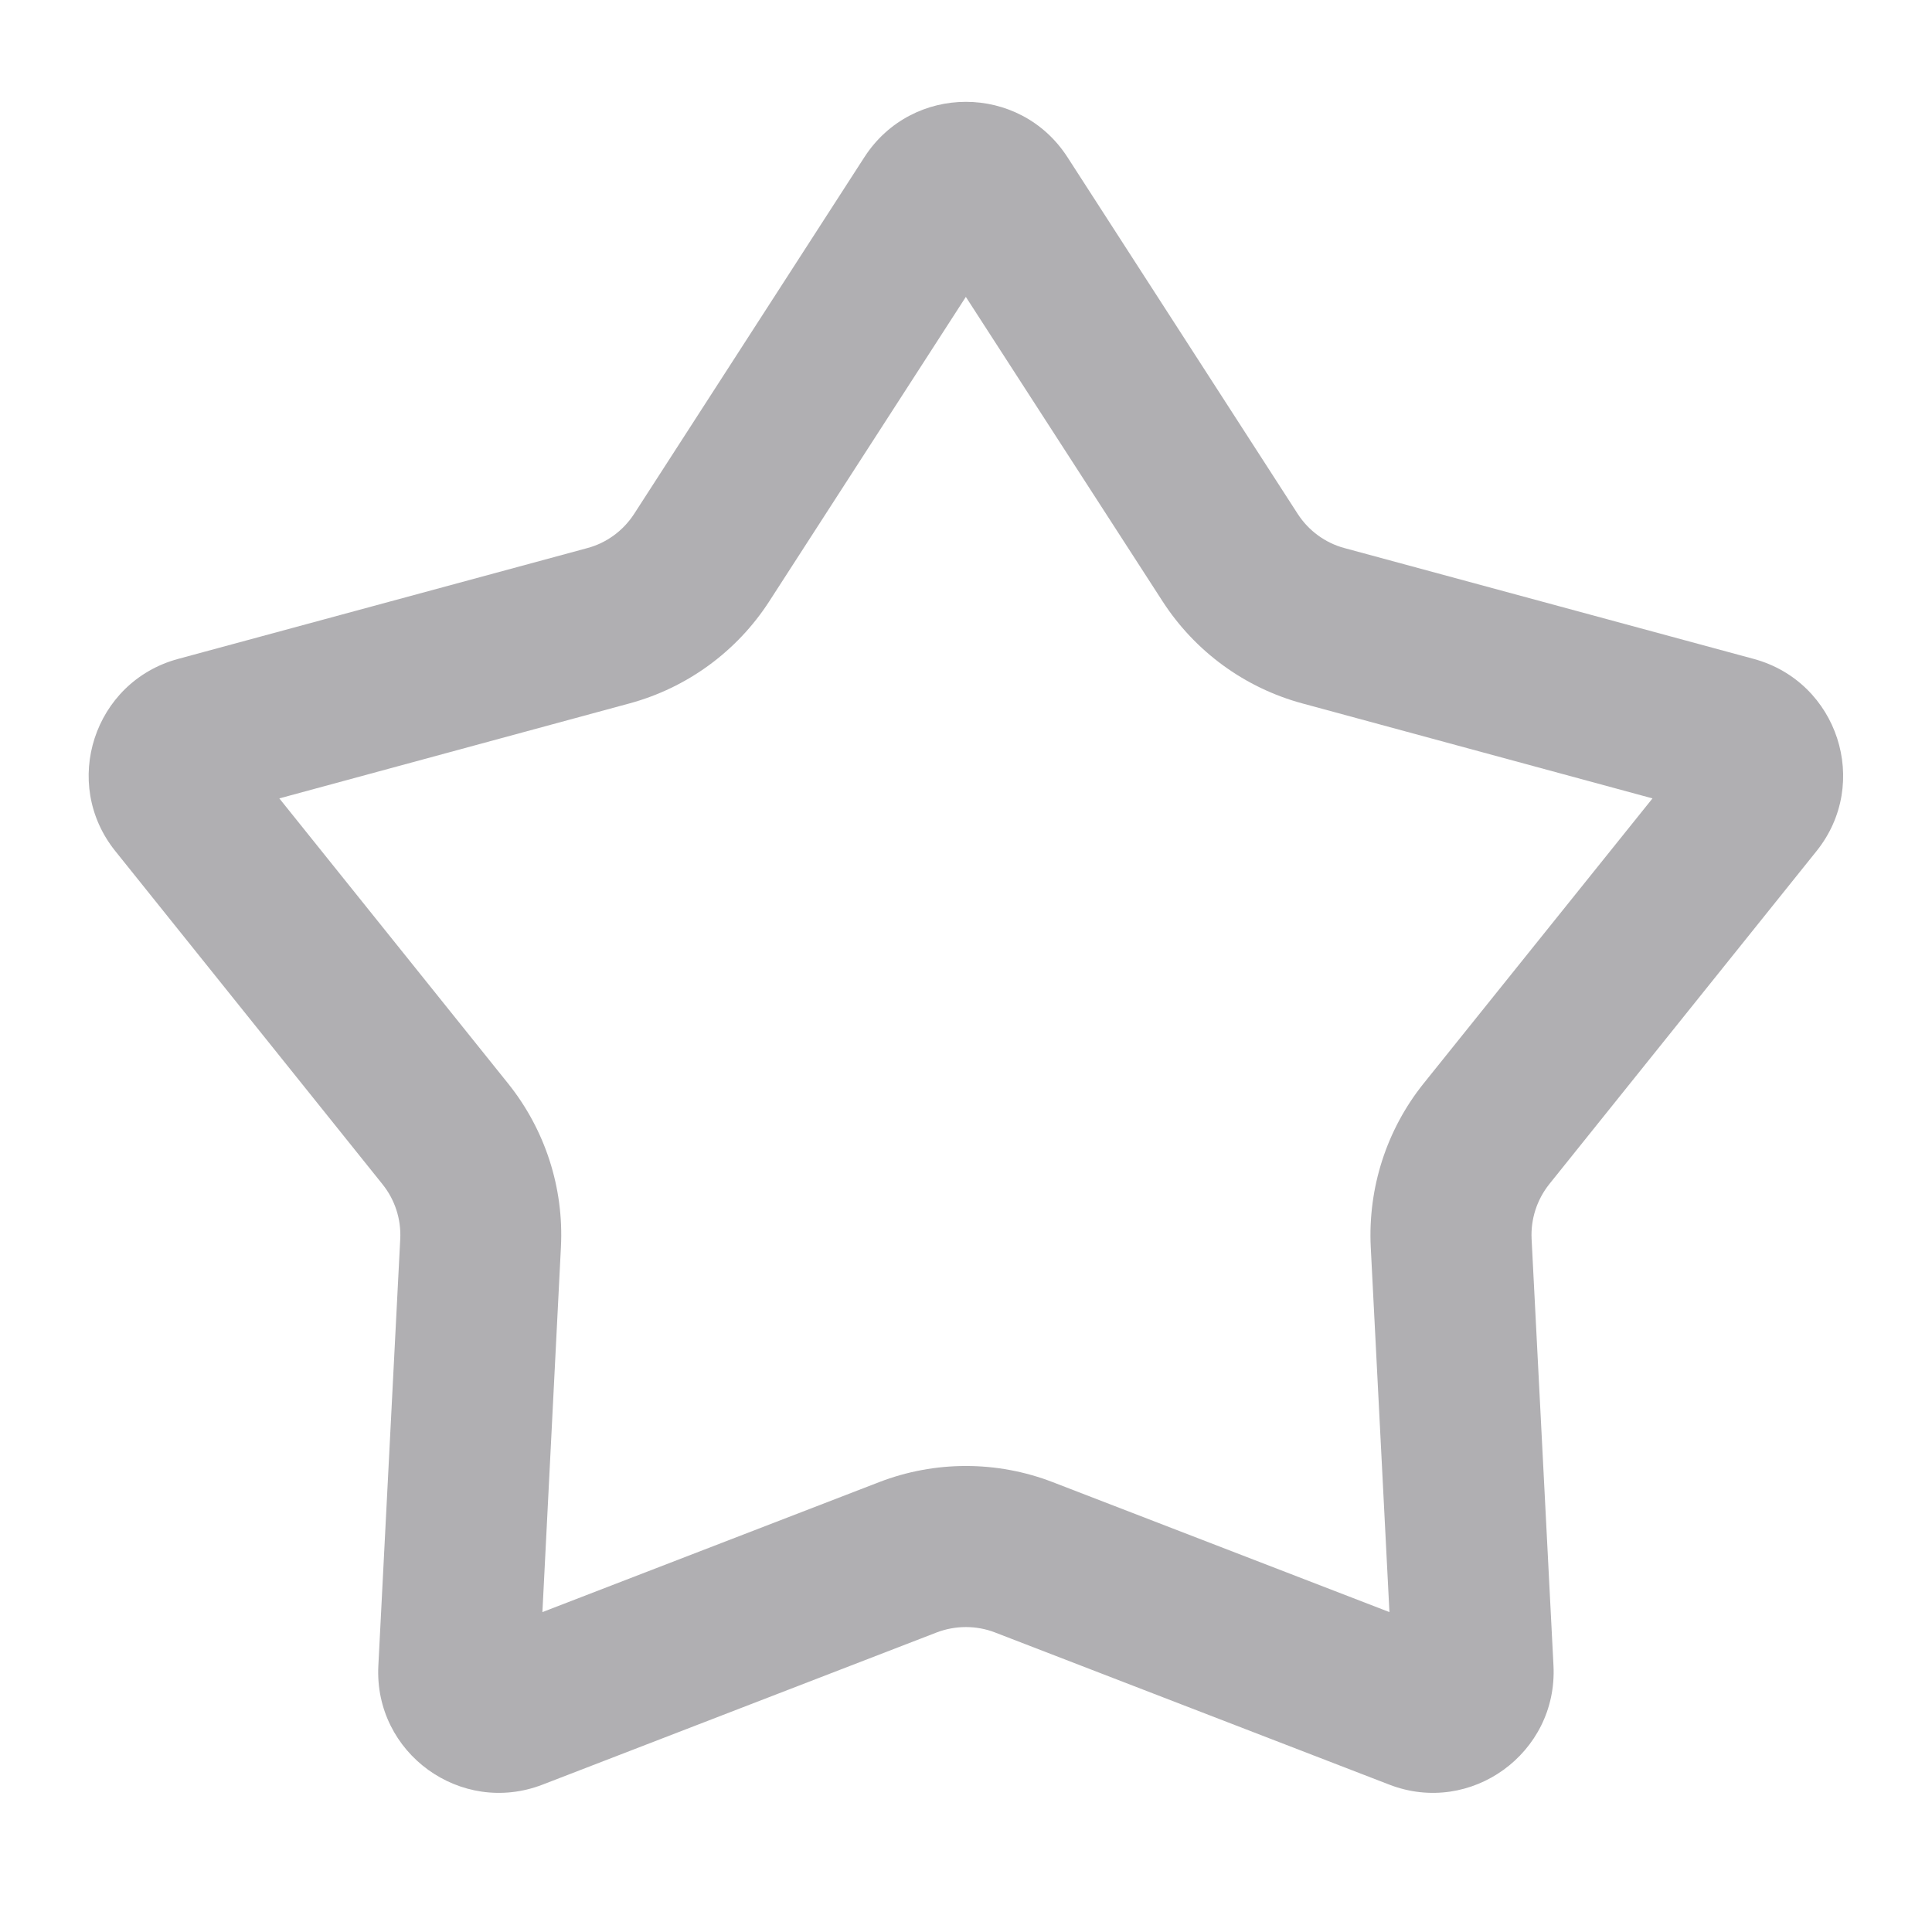 <svg xmlns="http://www.w3.org/2000/svg" width="12" height="12" viewBox="0 0 12 12" fill="none">
<path d="M5.999 1.844L7.221 3.735C7.422 4.046 7.731 4.272 8.089 4.369L10.264 4.959L8.842 6.73C8.612 7.017 8.496 7.378 8.514 7.746L8.63 10.013L6.539 9.206C6.192 9.072 5.807 9.072 5.46 9.206L3.369 10.013L3.484 7.746C3.503 7.378 3.386 7.017 3.156 6.73L1.735 4.959L3.91 4.369C4.268 4.272 4.577 4.046 4.778 3.735L5.999 1.844ZM6.63 0.976C6.334 0.518 5.665 0.518 5.369 0.976L3.938 3.193C3.871 3.296 3.768 3.372 3.649 3.404L1.105 4.093C0.583 4.235 0.378 4.865 0.716 5.286L2.376 7.356C2.453 7.452 2.492 7.572 2.486 7.695L2.35 10.346C2.322 10.889 2.862 11.28 3.369 11.085L5.819 10.139C5.935 10.095 6.064 10.095 6.179 10.139L8.63 11.085C9.136 11.28 9.676 10.889 9.649 10.346L9.513 7.695C9.507 7.572 9.546 7.452 9.622 7.356L11.283 5.286C11.621 4.865 11.415 4.235 10.894 4.093L8.35 3.404C8.231 3.372 8.128 3.296 8.061 3.193L6.63 0.976Z" fill="#1D1C23" fill-opacity="0.35"/>
</svg>
